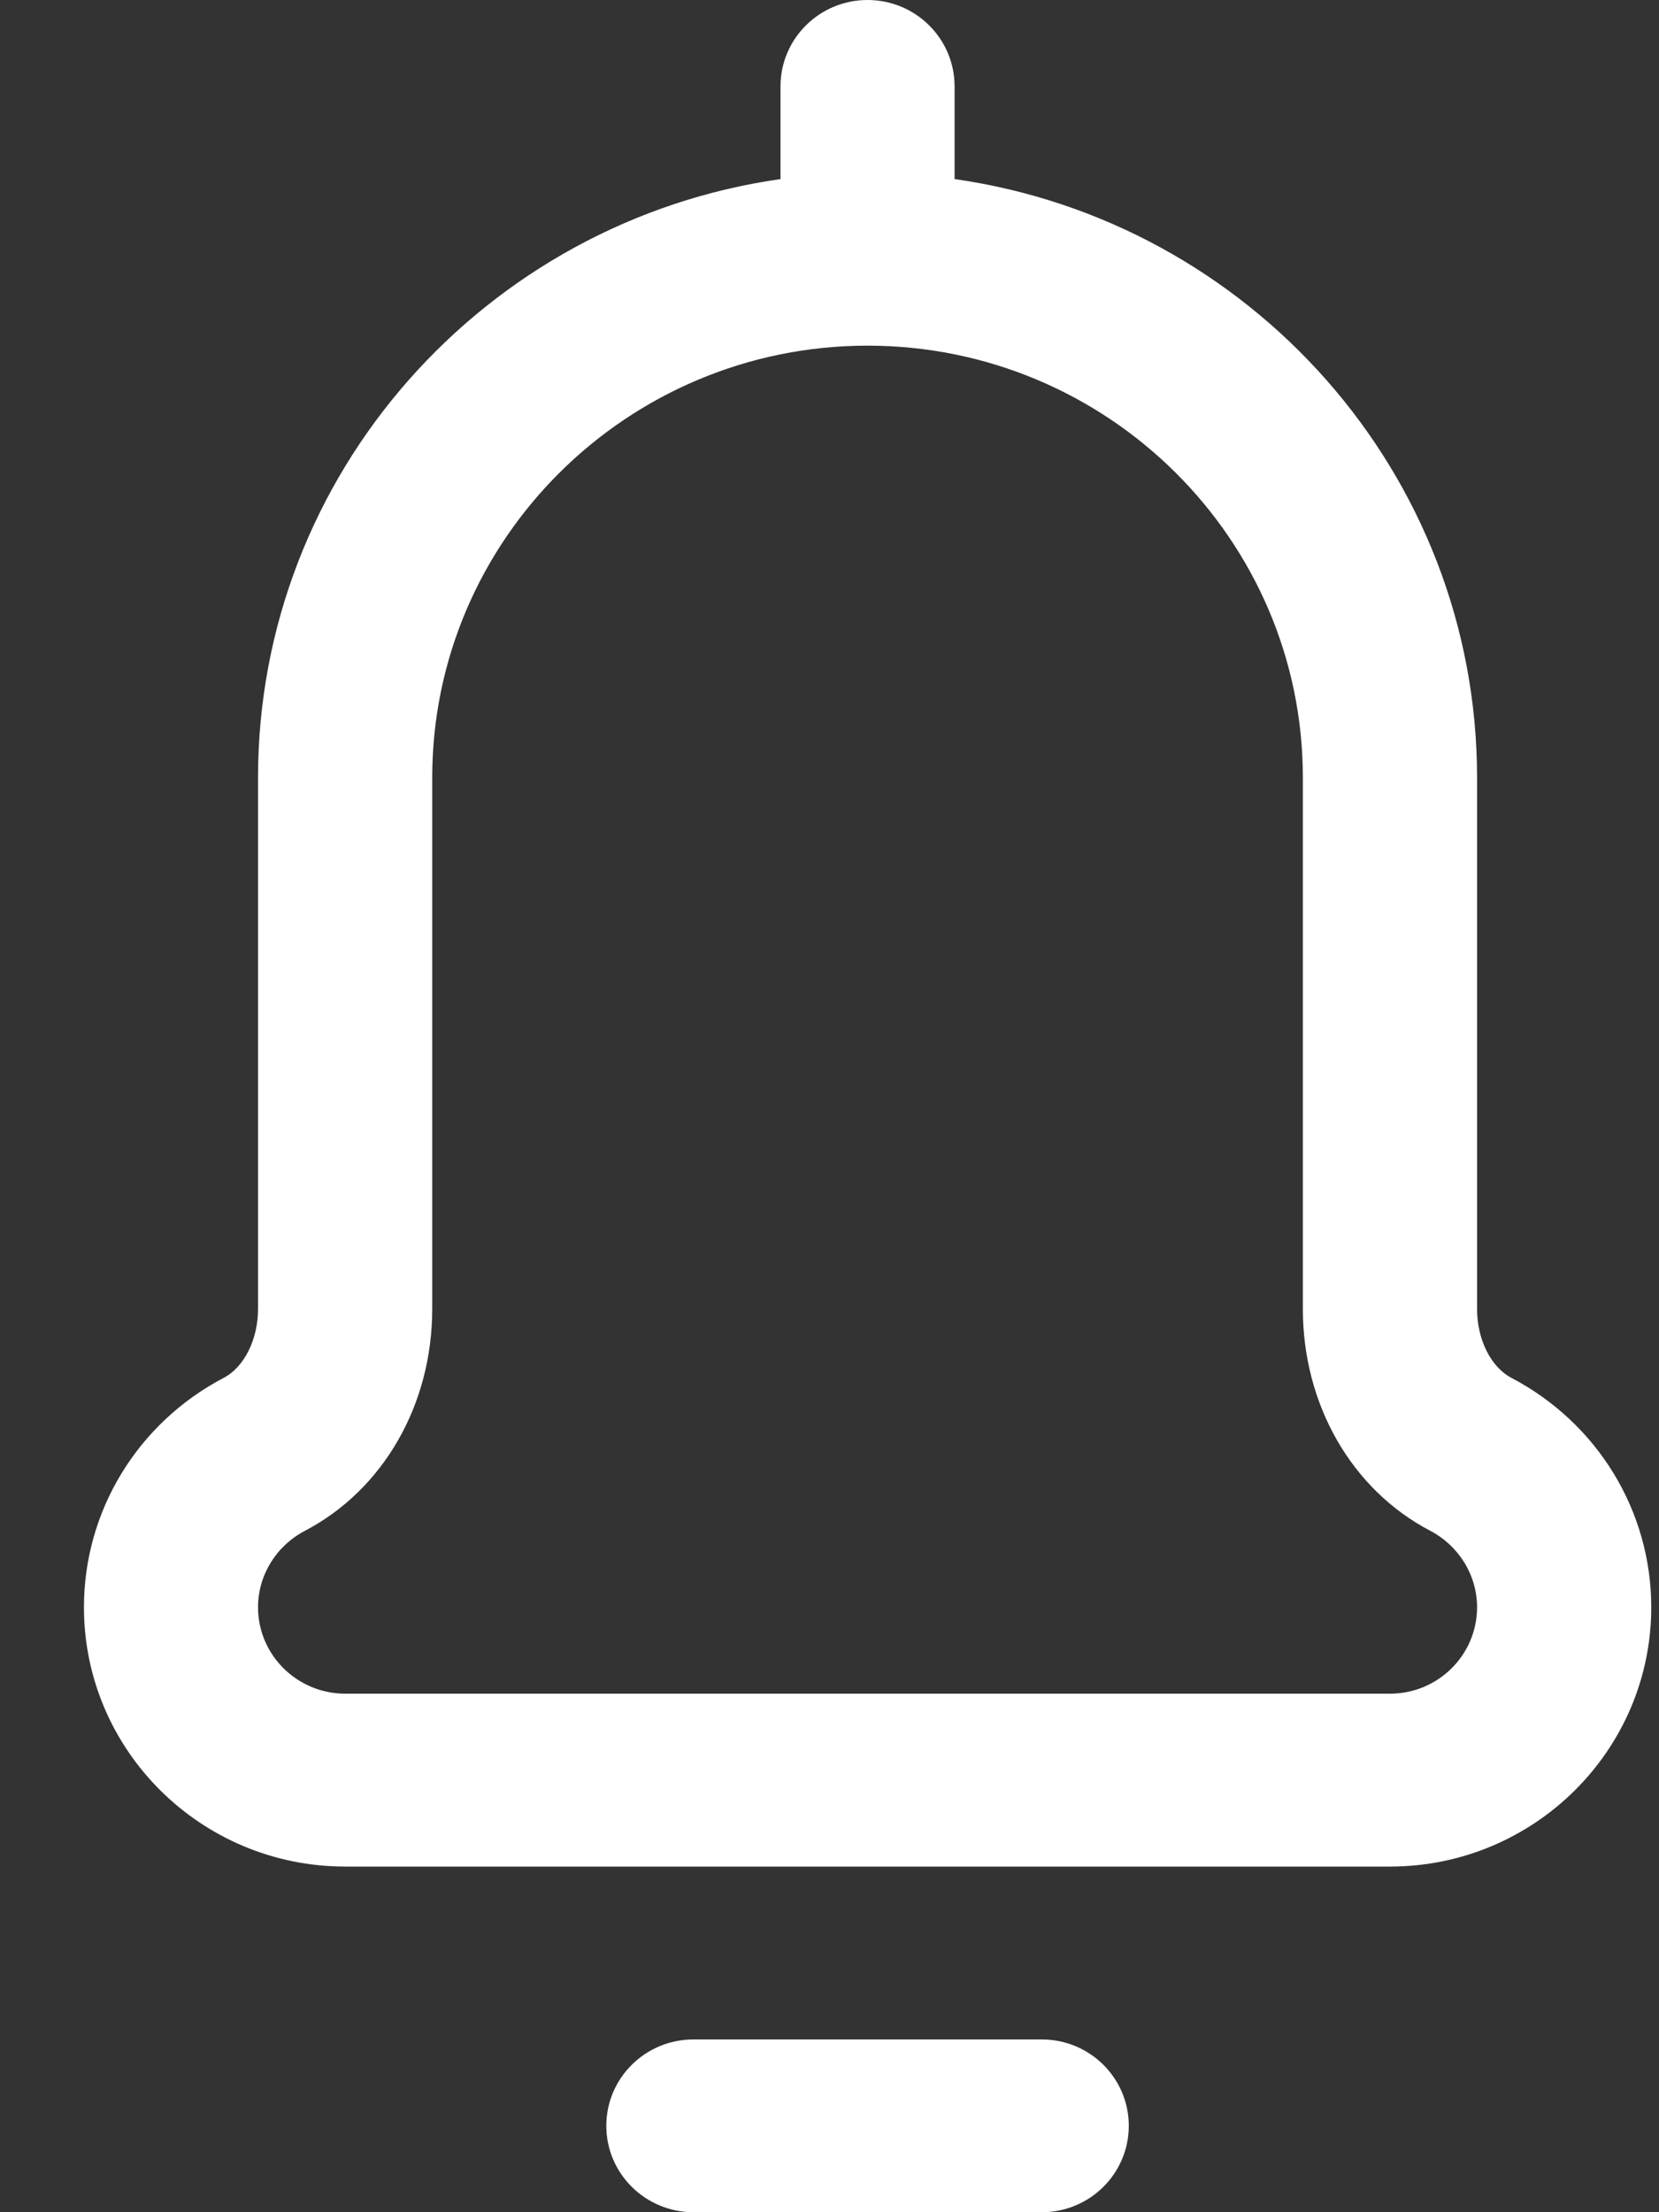<svg width="15" height="20" viewBox="0 0 15 20" fill="none" xmlns="http://www.w3.org/2000/svg">
<rect x="0" y="0" width="15" height="20" fill="#333333" stroke="none"/>
<path d="M6.27 20H9.419C9.854 20 10.206 19.65 10.206 19.219C10.206 18.787 9.854 18.438 9.419 18.438H6.27C5.835 18.438 5.482 18.787 5.482 19.219C5.482 19.65 5.835 20 6.27 20Z" fill="white"/>
<path d="M7.844 0C7.409 0 7.057 0.35 7.057 0.781V1.619C4.39 1.999 2.333 4.281 2.333 7.031V11.834C2.333 12.11 2.208 12.36 2.022 12.457C1.243 12.866 0.759 13.661 0.759 14.531C0.759 15.824 1.818 16.875 3.121 16.875H12.568C13.87 16.875 14.93 15.824 14.93 14.531C14.93 13.661 14.445 12.866 13.666 12.457C13.48 12.36 13.355 12.11 13.355 11.834V7.031C13.355 4.281 11.299 1.999 8.631 1.619V0.781C8.631 0.35 8.279 0 7.844 0ZM11.78 7.031V11.834C11.78 12.699 12.221 13.467 12.931 13.839C13.192 13.976 13.355 14.242 13.355 14.531C13.355 14.962 13.002 15.312 12.568 15.312H3.121C2.687 15.312 2.333 14.962 2.333 14.531C2.333 14.242 2.496 13.976 2.758 13.839C3.467 13.467 3.908 12.699 3.908 11.834V7.031C3.908 4.877 5.674 3.125 7.844 3.125C10.015 3.125 11.78 4.877 11.78 7.031Z" fill="white"/>
</svg>
